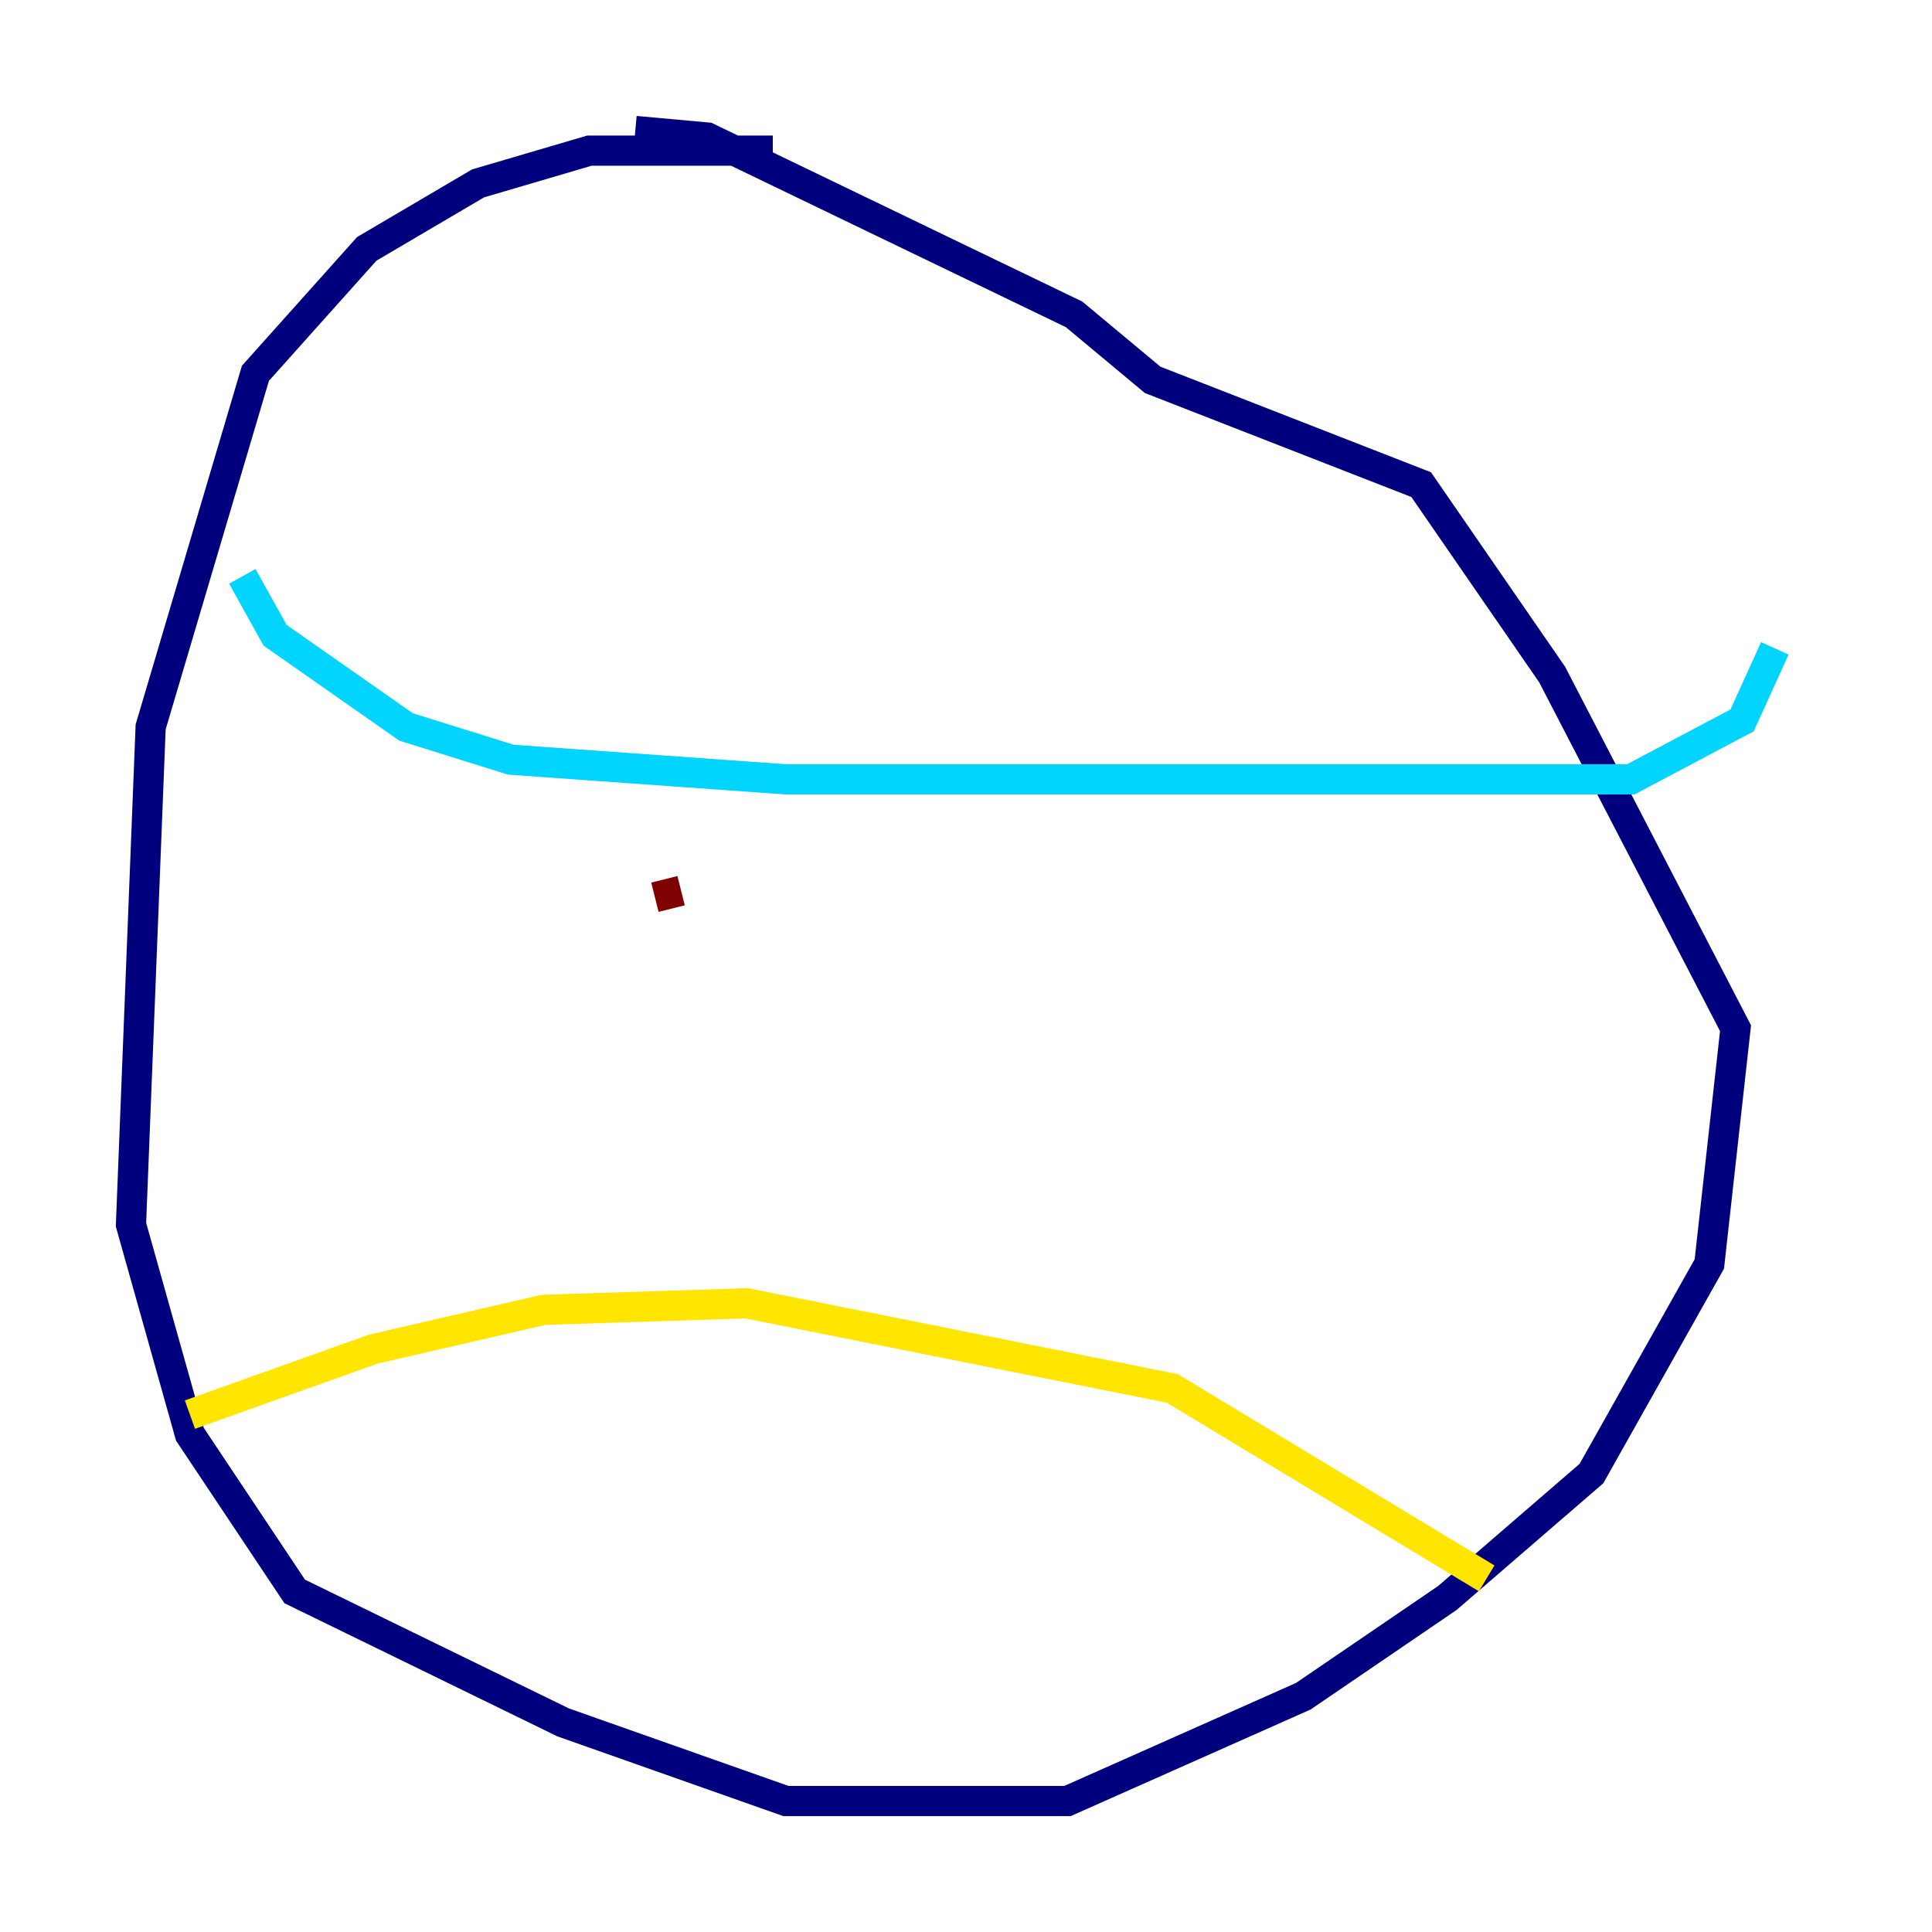 <?xml version="1.0" encoding="utf-8" ?>
<svg baseProfile="tiny" height="128" version="1.2" viewBox="0,0,128,128" width="128" xmlns="http://www.w3.org/2000/svg" xmlns:ev="http://www.w3.org/2001/xml-events" xmlns:xlink="http://www.w3.org/1999/xlink"><defs /><polyline fill="none" points="51.2,9.98 39.051,9.98 31.675,12.149 24.298,16.488 16.922,24.732 9.98,48.163 8.678,81.139 12.583,95.024 19.525,105.437 37.315,114.115 52.068,119.322 70.725,119.322 86.346,112.38 95.891,105.871 105.437,97.627 113.248,83.742 114.983,68.122 102.834,44.691 94.156,32.108 76.366,25.166 71.159,20.827 46.861,9.112 42.088,8.678" stroke="#00007f" stroke-width="2" /><polyline fill="none" points="16.054,38.183 18.224,42.088 26.902,48.163 33.844,50.332 52.068,51.634 108.041,51.634 115.417,47.729 117.586,42.956" stroke="#00d4ff" stroke-width="2" /><polyline fill="none" points="12.583,93.722 24.732,89.383 36.014,86.78 49.464,86.346 77.668,91.986 98.495,104.57" stroke="#ffe500" stroke-width="2" /><polyline fill="none" points="45.125,59.01 43.39,59.444" stroke="#7f0000" stroke-width="2" /></svg>
